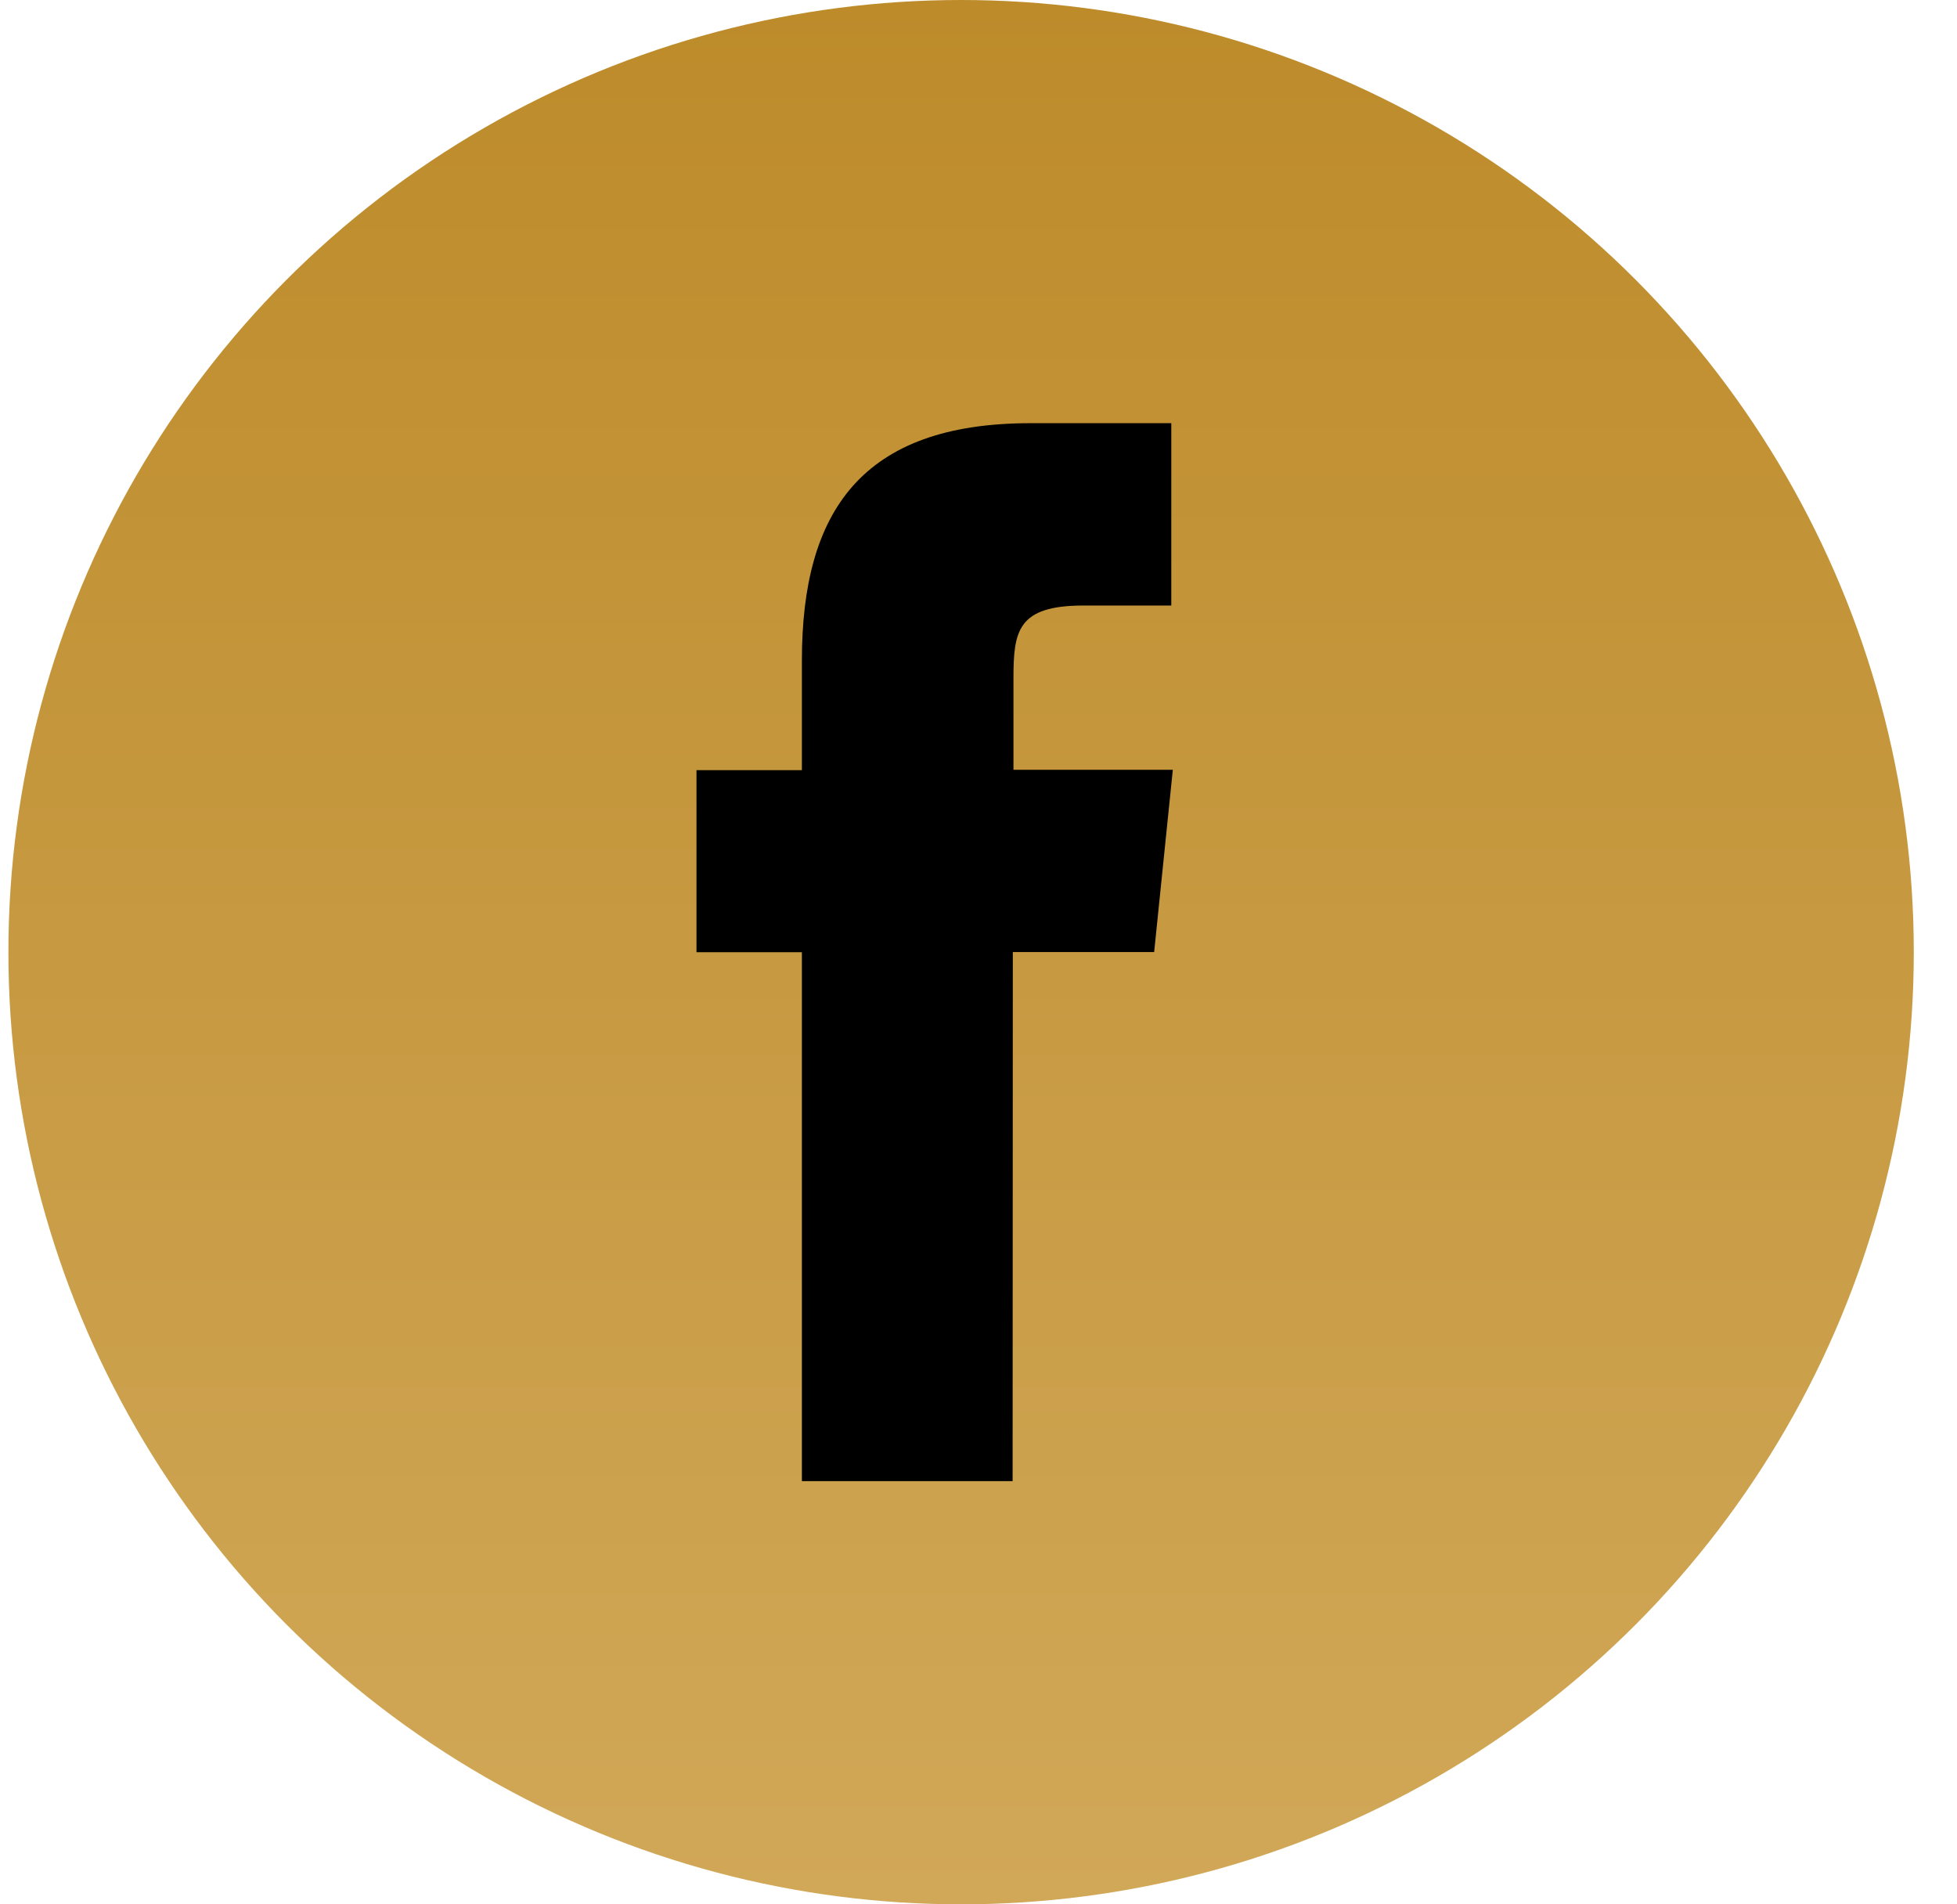 <svg width="37" height="36" viewBox="0 0 37 36" fill="none" xmlns="http://www.w3.org/2000/svg">
<ellipse cx="18.171" cy="18" rx="18.012" ry="18" fill="url(#paint0_linear_125_111)"/>
<path d="M19.145 28H15.161V18.001H13.168V14.559H15.161V12.483C15.161 9.675 16.286 8 19.483 8H22.145V11.447H20.487C19.237 11.447 19.161 11.928 19.161 12.826V14.552H22.174L21.821 17.998H19.149L19.145 28Z" fill="black"/>
<defs>
<linearGradient id="paint0_linear_125_111" x1="18.171" y1="0" x2="18.171" y2="36" gradientUnits="userSpaceOnUse">
<stop stop-color="#BD8B2A"/>
<stop offset="1" stop-color="#D1A858"/>
</linearGradient>
</defs>
</svg>
